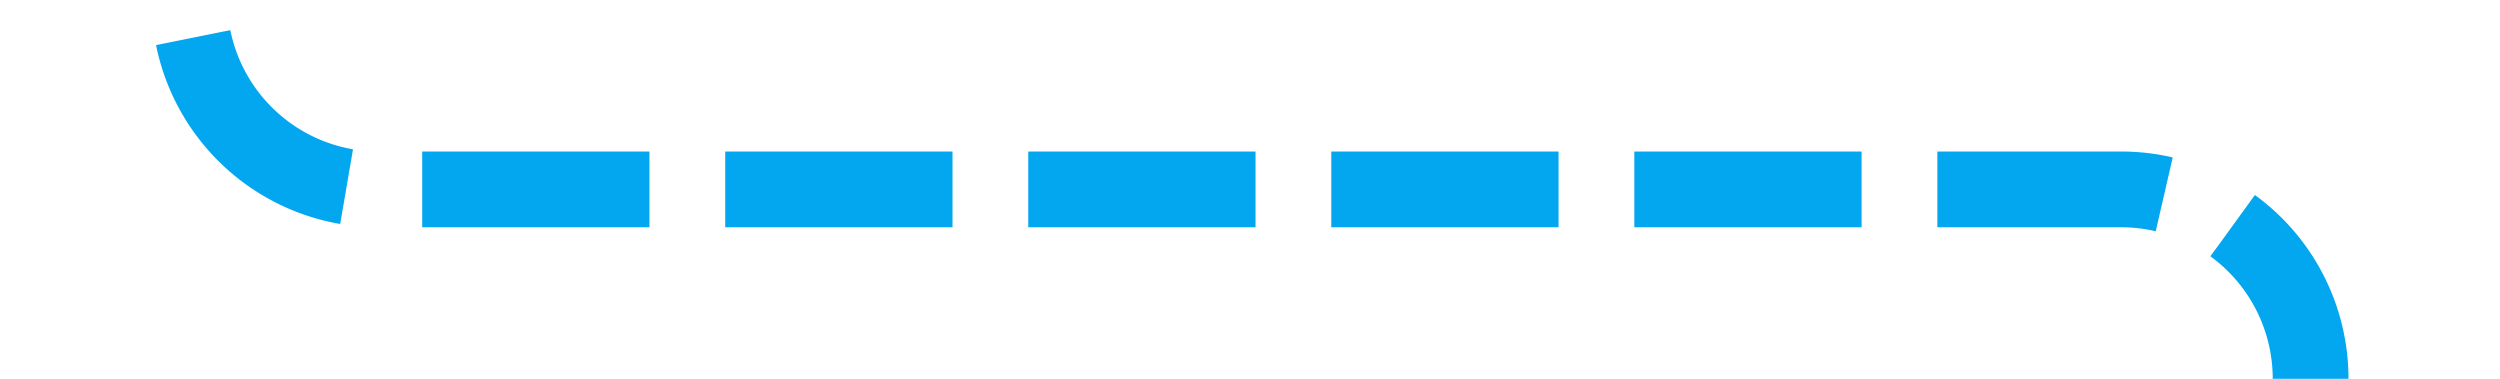 ﻿<?xml version="1.0" encoding="utf-8"?>
<svg version="1.1" xmlns:xlink="http://www.w3.org/1999/xlink" width="66px" height="10px" preserveAspectRatio="xMinYMid meet" viewBox="999 486  66 8" xmlns="http://www.w3.org/2000/svg">
  <path d="M 1004 406  L 1004 485  A 5 5 0 0 0 1009 490 L 1055 490  A 5 5 0 0 1 1060 495 L 1060 923  A 5 5 0 0 1 1055 928 L 759 928  " stroke-width="2" stroke-dasharray="6,2" stroke="#02a7f0" fill="none" />
</svg>